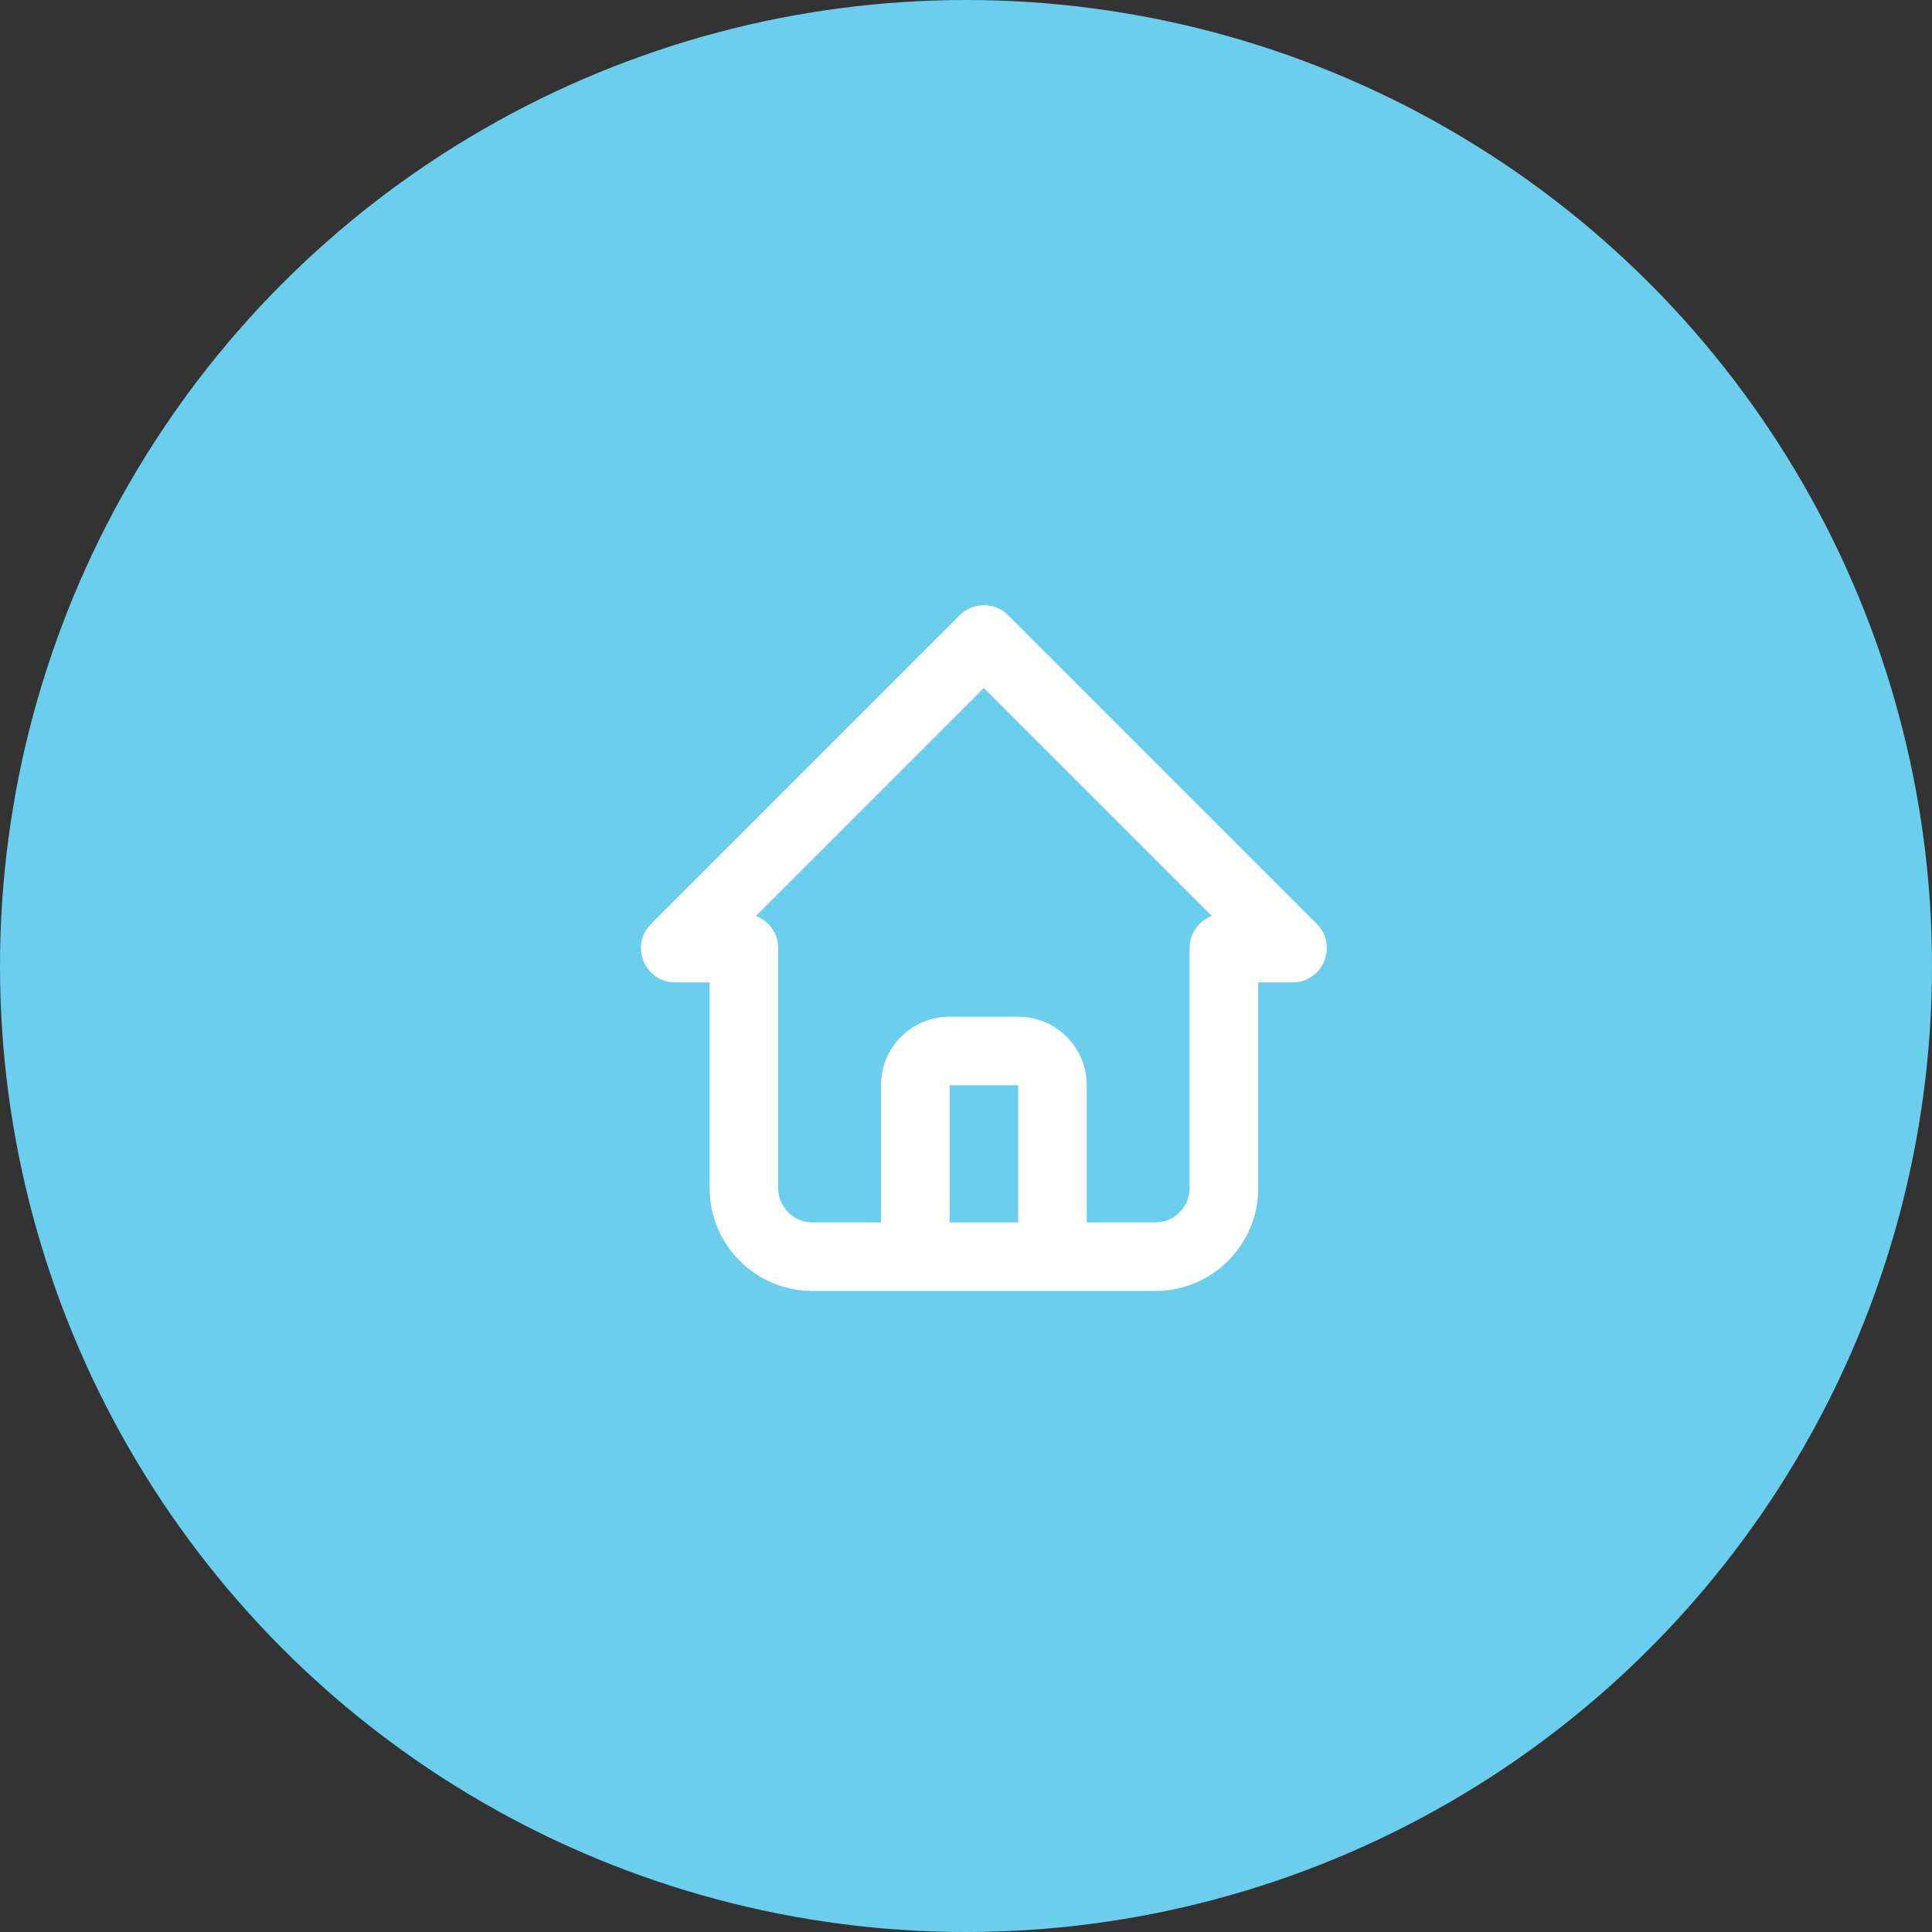 <svg width="54" height="54" viewBox="0 0 54 54" fill="none" xmlns="http://www.w3.org/2000/svg">
<rect x="0" y="0" width="54" height="54" fill="#333333" stroke="none"/>
<circle cx="27" cy="27" r="27" fill="#6ACEEC"/>
<path fill-rule="evenodd" clip-rule="evenodd" d="M22.709 36.083C21.121 36.083 19.834 34.796 19.834 33.208V27.458H18.875C18.021 27.458 17.594 26.426 18.198 25.822L26.823 17.197C27.197 16.823 27.804 16.823 28.178 17.197L36.803 25.822C37.407 26.426 36.979 27.458 36.125 27.458H35.167V33.208C35.167 34.796 33.88 36.083 32.292 36.083H22.709ZM27.5 19.23L21.128 25.602C21.492 25.739 21.75 26.089 21.75 26.5V33.208C21.75 33.738 22.179 34.167 22.709 34.167L24.625 34.166L24.625 30.333C24.625 29.275 25.483 28.417 26.542 28.417H28.459C29.517 28.417 30.375 29.275 30.375 30.333L30.375 34.166L32.292 34.167C32.821 34.167 33.25 33.738 33.25 33.208V26.5C33.25 26.089 33.509 25.739 33.872 25.602L27.5 19.23ZM28.459 30.333H26.542L26.542 34.166H28.459L28.459 30.333Z" fill="white"/>
</svg>

